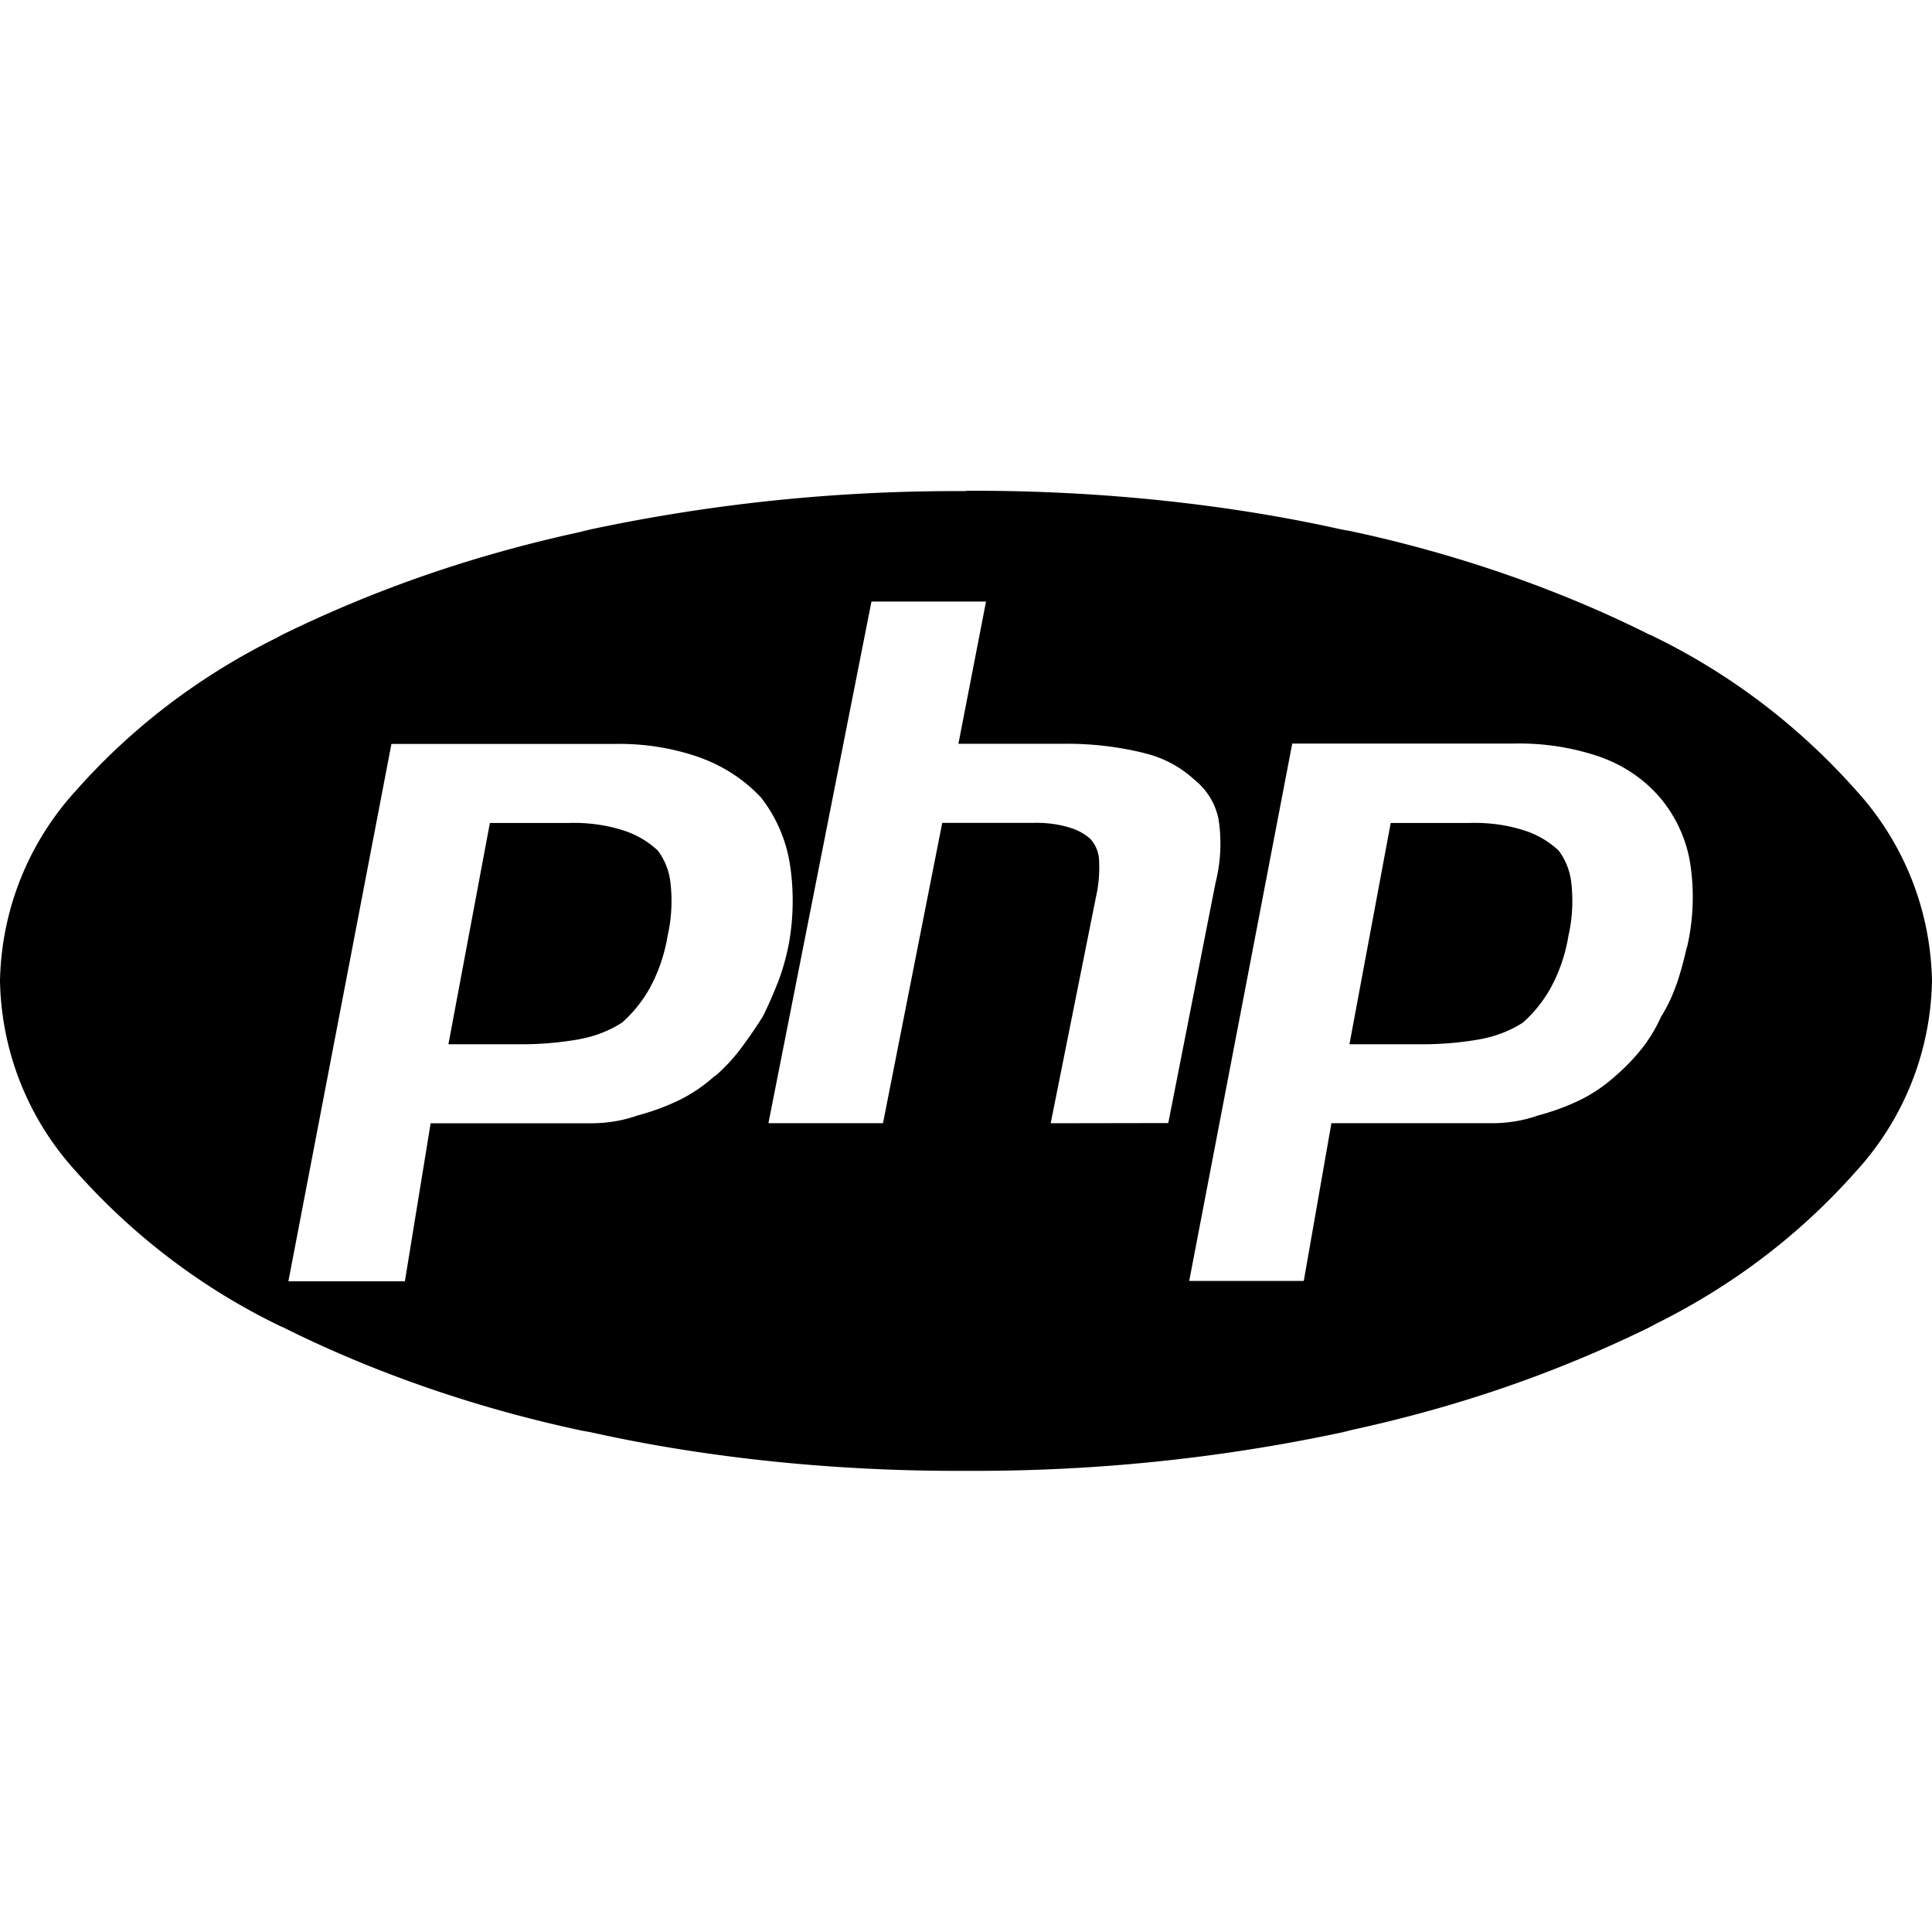 <svg width="64" height="64" viewBox="0 0 1024 1024" xmlns="http://www.w3.org/2000/svg"><path d="M512 260.3a943.172 943.172 0 00-4.969-.013c-68.701 0-135.659 7.465-200.107 21.627l6.147-1.134c-61.541 12.907-115.967 32.06-166.834 57.305l4.018-1.804c-43.124 20.792-79.647 48.606-109.637 82.354l-.307.352C15.946 445.592.769 480.963.002 519.867l-.002.154c.804 38.993 15.961 74.297 40.383 100.981l-.105-.117c30.297 34.1 66.819 61.913 107.891 81.808l2.052.897c46.849 23.441 101.275 42.594 158.305 54.699l4.511.802c58.3 13.029 125.258 20.493 193.96 20.493 1.747 0 3.492-.005 5.237-.014l-.268.001c1.475.008 3.222.013 4.969.013 68.701 0 135.659-7.465 200.107-21.627l-6.147 1.134c61.541-12.907 115.967-32.06 166.834-57.305l-4.018 1.804c43.138-20.789 79.672-48.603 109.671-82.354l.306-.351c24.365-26.605 39.542-61.976 40.309-100.88l.002-.154c-.77-39.058-15.947-74.43-40.416-101.15l.105.116c-30.297-34.1-66.819-61.913-107.891-81.808l-2.052-.897c-46.849-23.441-101.275-42.594-158.305-54.699l-4.511-.802c-58.3-13.029-125.258-20.493-193.96-20.493-1.747 0-3.492.005-5.237.014l.268-.001zM378.88 570.231a82.423 82.423 0 01-18.872 12.858l-.482.215c-6.025 2.918-13.159 5.597-20.559 7.637l-.911.214c-7.355 2.664-15.845 4.205-24.694 4.205-.342 0-.684-.002-1.026-.007l.052.001h-84.139l-13.653 83.763h-61.747l54.613-284.809h118.306c.789-.017 1.719-.027 2.651-.027 15.372 0 30.114 2.699 43.778 7.649l-.895-.283c12.586 4.607 23.284 11.758 31.912 20.885l.036.039c7.476 9.516 12.821 21.056 15.118 33.659l.072.474c1.079 6.234 1.696 13.413 1.696 20.737 0 8.359-.804 16.53-2.338 24.44l.13-.804c-1.531 7.649-3.523 14.314-6.05 20.709l.282-.809q-3.652 9.421-7.851 17.783-5.222 8.363-11.503 16.759c-4.104 5.497-8.589 10.318-13.54 14.616l-.113.096zm178.005 25.122l24.098-120.422c1.043-4.555 1.641-9.785 1.641-15.156 0-1.116-.026-2.227-.077-3.33l.006.156a18.032 18.032 0 00-4.723-12.063l.013.014a28.447 28.447 0 00-10.277-5.715l-.202-.054c-5.33-1.69-11.461-2.664-17.819-2.664-.732 0-1.461.013-2.186.038l.105-.003h-48.06l-31.403 159.164h-60.723l54.613-276.48h60.723l-14.643 75.401h54.613a170.09 170.09 0 0144.106 4.955l-1.167-.245c10.639 2.367 19.878 7.32 27.35 14.171l-.044-.04c6.663 5.242 11.377 12.698 13.037 21.245l.036.224c.601 3.777.945 8.132.945 12.567 0 7.247-.917 14.28-2.642 20.988l.127-.583-25.122 127.727zm337.135-93.184c-1.715 7.705-3.513 14.013-5.619 20.177l.396-1.335c-2.287 6.795-5.117 12.674-8.564 18.124l.201-.341c-2.95 6.592-6.455 12.275-10.597 17.424l.118-.152c-4.181 5.206-8.654 9.83-13.516 14.016l-.137.115a82.423 82.423 0 01-18.872 12.858l-.482.215c-6.025 2.918-13.159 5.597-20.559 7.637l-.911.214c-7.355 2.664-15.845 4.205-24.694 4.205-.342 0-.684-.002-1.026-.007l.052.001h-84.139l-14.643 83.593h-60.723l54.613-284.809H802.2c.925-.023 2.014-.037 3.106-.037 15.581 0 30.531 2.702 44.407 7.663l-.921-.287c12.242 4.444 22.576 11.625 30.647 20.839l.073.085a71.76 71.76 0 0116.149 34.107l.064.436c.94 5.575 1.477 11.997 1.477 18.545 0 9.415-1.111 18.571-3.208 27.343l.161-.797zM778.854 436.19h-41.745L715.23 553.472h36.523a175.36 175.36 0 0033.525-2.788l-1.064.16c8.697-1.521 16.451-4.638 23.284-9.057l-.244.148a70.966 70.966 0 0014.46-17.977l.183-.353c4.397-8.023 7.686-17.349 9.348-27.228l.073-.523c1.303-5.52 2.051-11.859 2.051-18.371 0-3.148-.175-6.255-.514-9.312l.034.376c-.615-6.762-3.085-12.85-6.889-17.87l.063.086a47.987 47.987 0 00-17.444-10.38l-.339-.099c-7.922-2.626-17.041-4.14-26.514-4.14-.975 0-1.946.016-2.913.048l.141-.004zm-477.457 0h-41.745L237.67 553.472h36.625a175.36 175.36 0 0033.525-2.788l-1.064.16c8.697-1.521 16.451-4.638 23.284-9.057l-.244.148a70.966 70.966 0 0014.46-17.977l.183-.353c4.397-8.023 7.686-17.349 9.348-27.228l.073-.523c1.303-5.52 2.051-11.859 2.051-18.371 0-3.148-.175-6.255-.514-9.312l.034.376c-.615-6.762-3.085-12.85-6.889-17.87l.063.086a47.987 47.987 0 00-17.444-10.38l-.339-.099c-7.922-2.626-17.041-4.14-26.514-4.14-.975 0-1.946.016-2.913.048l.141-.004z"/></svg>